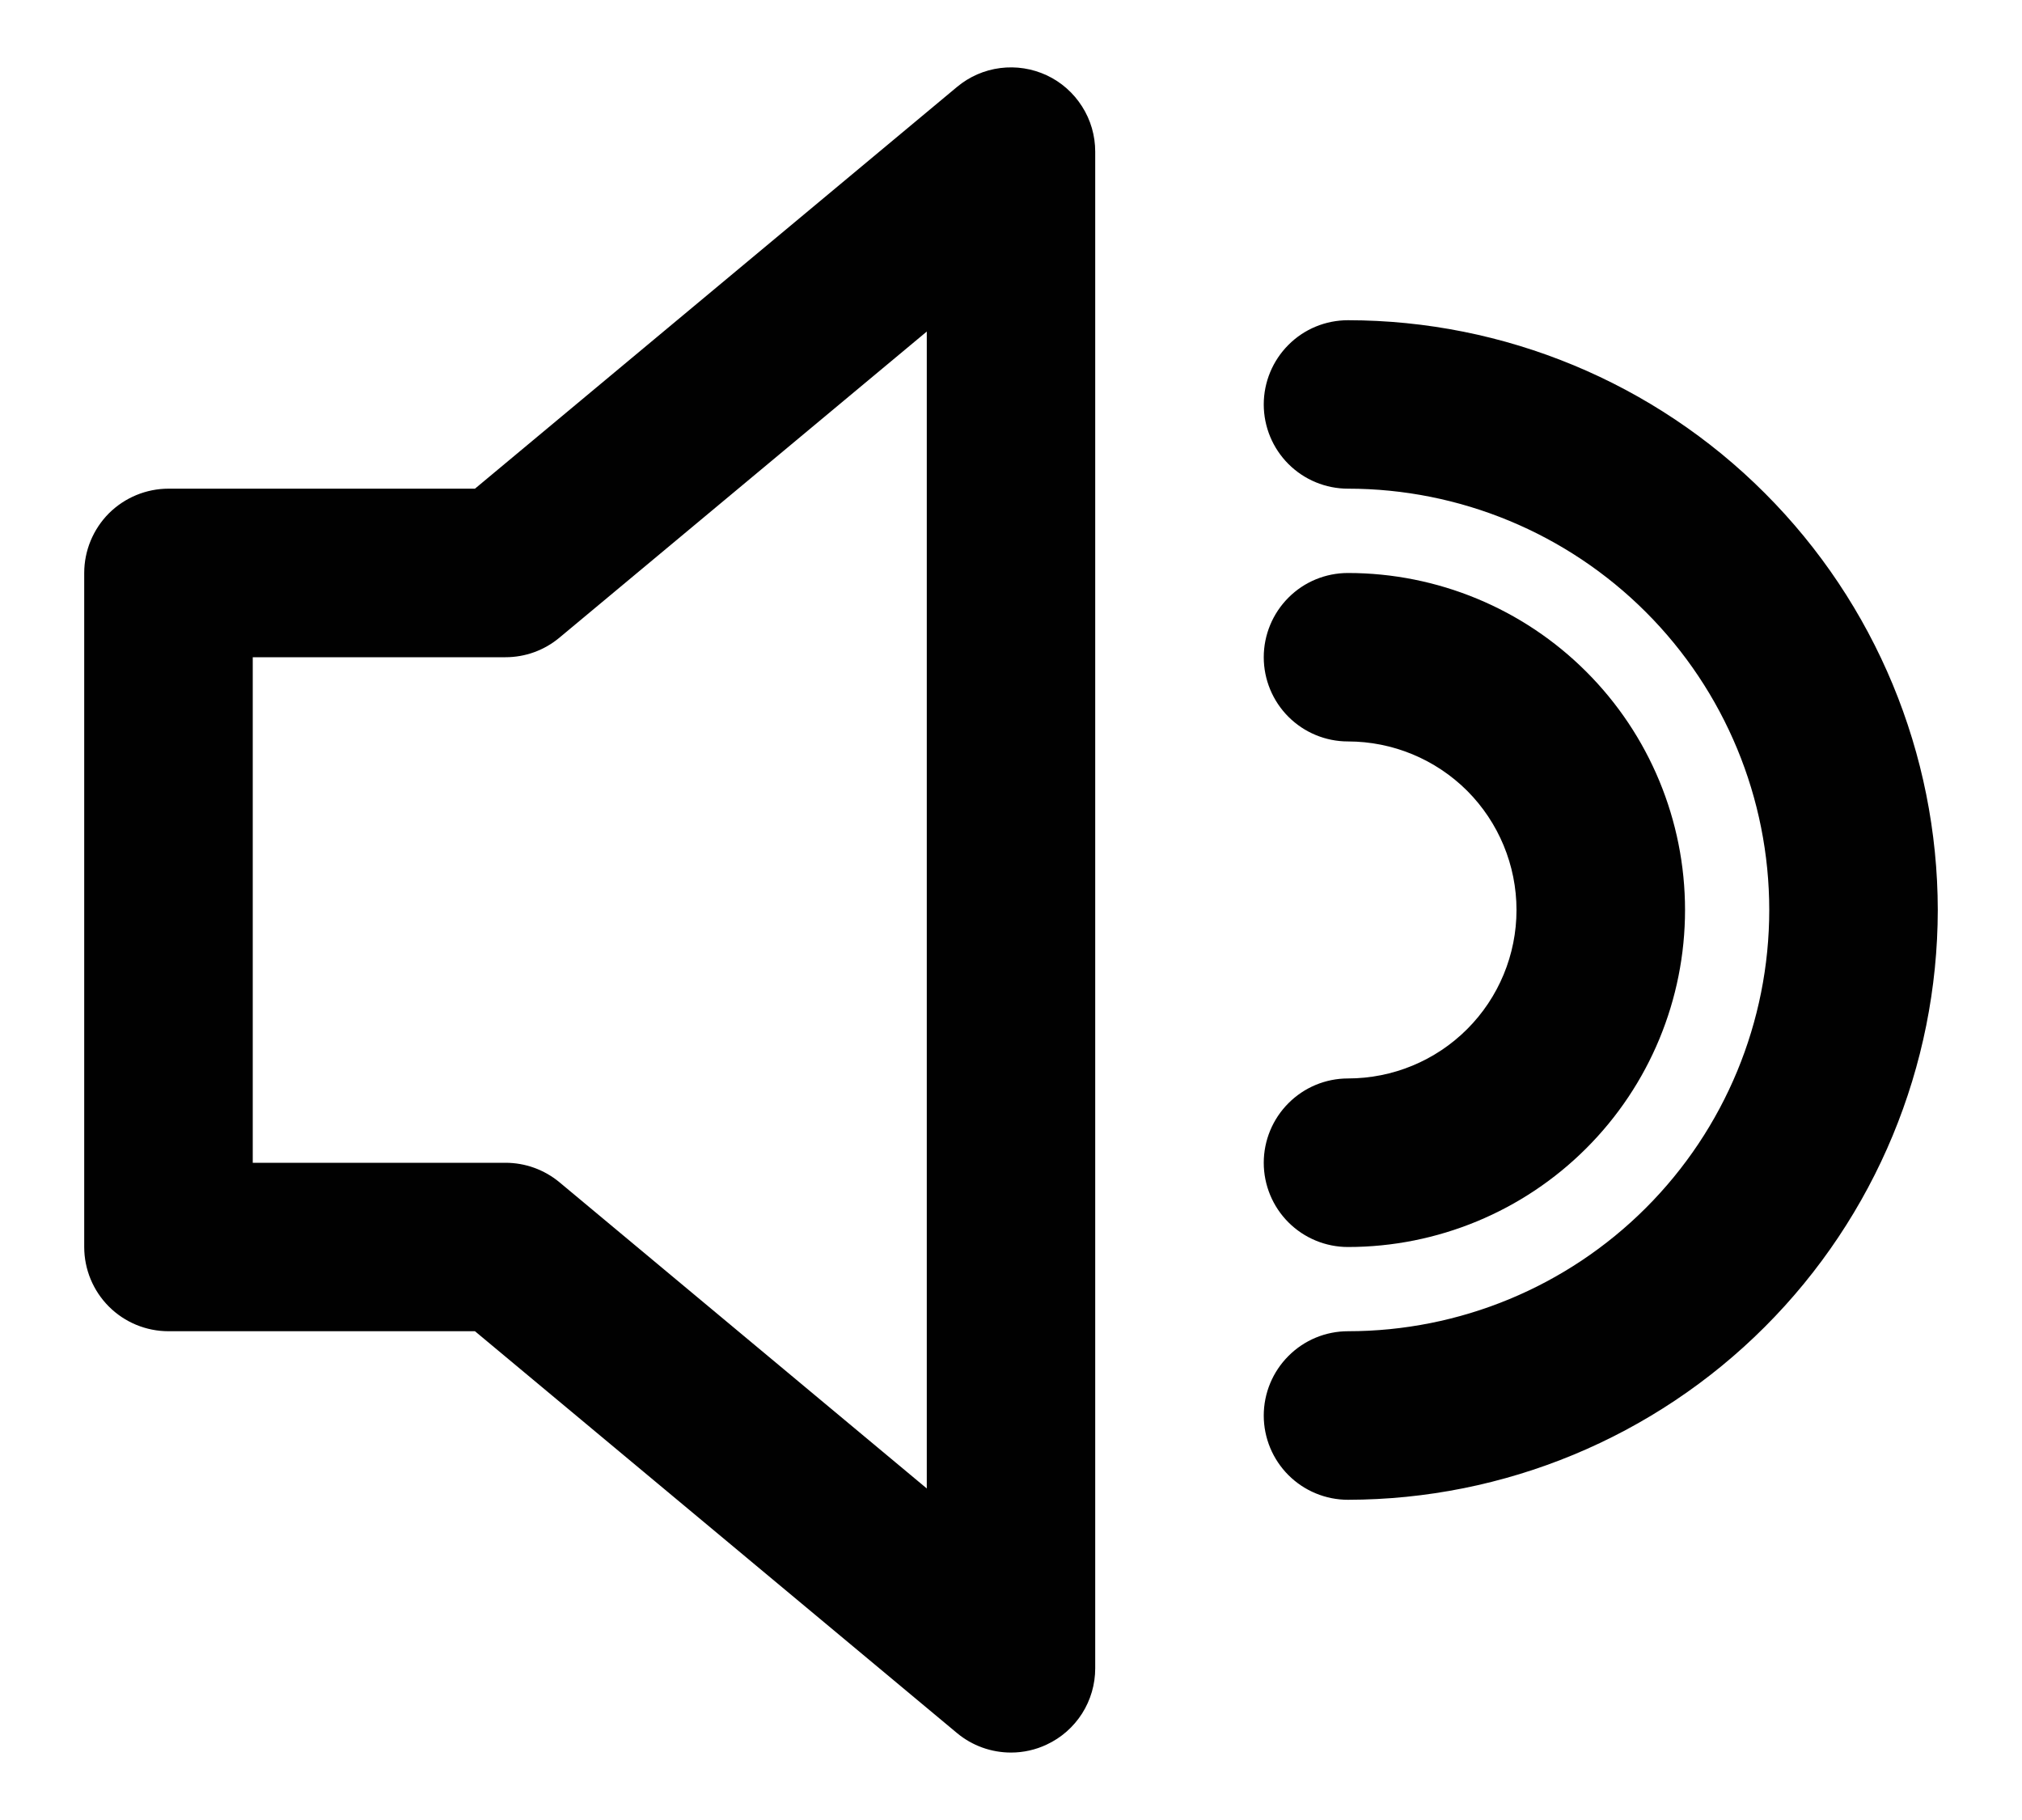 <svg width="20" height="18" viewBox="0 0 20 18" fill="none" xmlns="http://www.w3.org/2000/svg">
<path d="M1.667 13.166H4.698L9.467 17.141C9.616 17.265 9.805 17.333 10 17.333C10.122 17.333 10.243 17.306 10.353 17.254C10.497 17.187 10.618 17.08 10.703 16.947C10.788 16.813 10.833 16.658 10.833 16.5V1.5C10.833 1.341 10.788 1.186 10.703 1.053C10.618 0.919 10.497 0.812 10.354 0.745C10.21 0.678 10.051 0.653 9.894 0.673C9.736 0.693 9.588 0.758 9.467 0.859L4.698 4.833H1.667C1.446 4.833 1.234 4.921 1.077 5.077C0.921 5.234 0.833 5.446 0.833 5.667V12.333C0.833 12.554 0.921 12.766 1.077 12.922C1.234 13.079 1.446 13.166 1.667 13.166ZM2.5 6.5H5C5.195 6.5 5.383 6.432 5.533 6.307L9.167 3.279V14.721L5.533 11.692C5.383 11.568 5.195 11.5 5 11.5H2.5V6.5ZM19.167 9C19.165 10.546 18.55 12.029 17.456 13.123C16.363 14.216 14.88 14.831 13.333 14.833C13.112 14.833 12.9 14.745 12.744 14.589C12.588 14.433 12.5 14.221 12.5 14C12.5 13.779 12.588 13.567 12.744 13.411C12.9 13.254 13.112 13.166 13.333 13.166C14.438 13.166 15.498 12.728 16.28 11.946C17.061 11.165 17.5 10.105 17.5 9C17.5 7.895 17.061 6.835 16.28 6.054C15.498 5.272 14.438 4.833 13.333 4.833C13.112 4.833 12.9 4.745 12.744 4.589C12.588 4.433 12.5 4.221 12.5 4C12.5 3.779 12.588 3.567 12.744 3.411C12.9 3.254 13.112 3.167 13.333 3.167C14.88 3.168 16.363 3.783 17.456 4.877C18.55 5.971 19.165 7.453 19.167 9ZM15 9C15 8.558 14.824 8.134 14.512 7.821C14.199 7.509 13.775 7.333 13.333 7.333C13.112 7.333 12.9 7.245 12.744 7.089C12.588 6.933 12.5 6.721 12.5 6.5C12.5 6.279 12.588 6.067 12.744 5.911C12.9 5.754 13.112 5.667 13.333 5.667C14.217 5.667 15.065 6.018 15.69 6.643C16.316 7.268 16.667 8.116 16.667 9C16.667 9.884 16.316 10.732 15.69 11.357C15.065 11.982 14.217 12.333 13.333 12.333C13.112 12.333 12.9 12.245 12.744 12.089C12.588 11.933 12.5 11.721 12.5 11.5C12.5 11.279 12.588 11.067 12.744 10.911C12.9 10.754 13.112 10.666 13.333 10.666C13.775 10.666 14.199 10.491 14.512 10.178C14.824 9.866 15 9.442 15 9Z" fill="#010101"/>
</svg>
